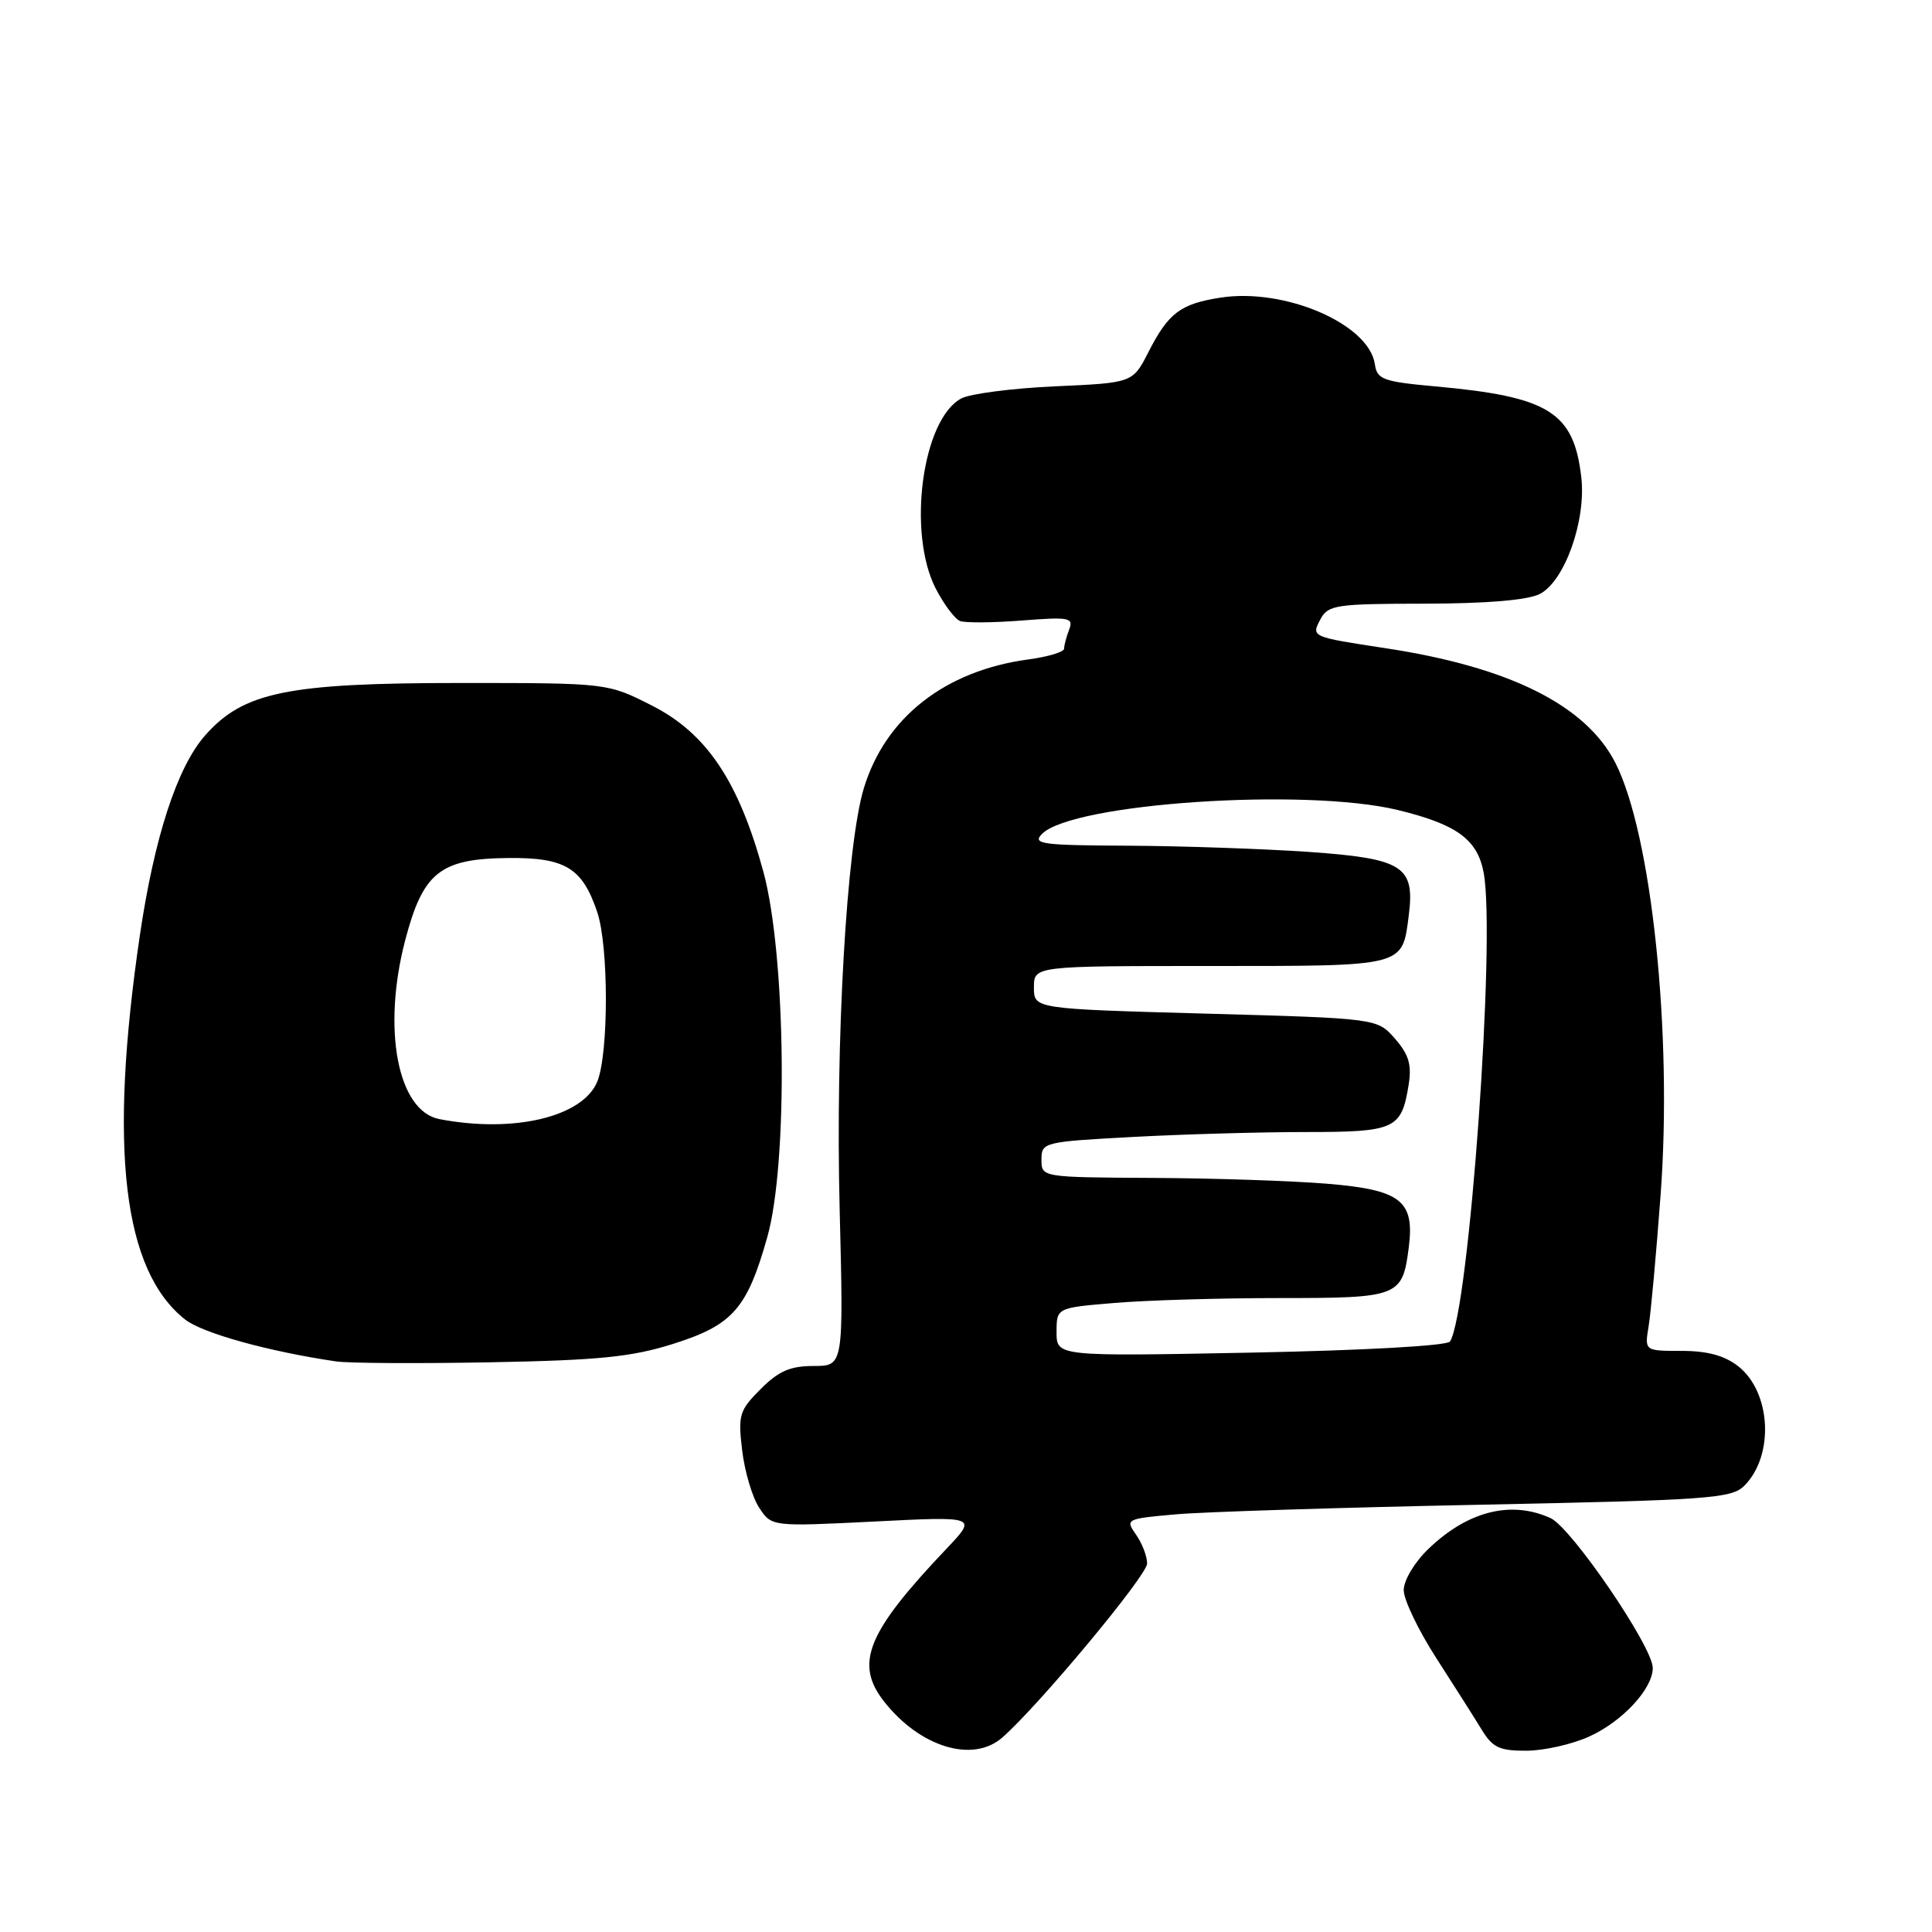 <?xml version="1.0" encoding="UTF-8" standalone="no"?>
<!DOCTYPE svg PUBLIC "-//W3C//DTD SVG 1.1//EN" "http://www.w3.org/Graphics/SVG/1.1/DTD/svg11.dtd" >
<svg xmlns="http://www.w3.org/2000/svg" xmlns:xlink="http://www.w3.org/1999/xlink" version="1.1" viewBox="0 0 256 256">
 <g >
 <path fill="currentColor"
d=" M 132.79 230.25 C 137.56 226.10 152.00 208.75 152.00 207.18 C 152.00 206.22 151.34 204.50 150.53 203.35 C 149.09 201.30 149.20 201.24 155.78 200.66 C 159.48 200.33 177.53 199.76 195.89 199.39 C 226.40 198.77 229.44 198.56 231.12 196.88 C 235.12 192.88 234.70 184.49 230.33 181.04 C 228.51 179.62 226.25 179.00 222.82 179.00 C 217.91 179.00 217.91 179.00 218.45 175.75 C 218.75 173.96 219.46 166.12 220.04 158.32 C 221.63 136.97 218.85 110.51 214.04 101.07 C 210.14 93.44 200.00 88.38 183.59 85.89 C 173.68 84.38 173.72 84.40 174.99 82.01 C 175.99 80.16 177.07 80.00 188.79 79.99 C 196.94 79.98 202.40 79.52 204.00 78.72 C 207.31 77.06 210.19 69.00 209.53 63.24 C 208.53 54.60 205.26 52.56 190.20 51.20 C 183.26 50.57 182.47 50.28 182.18 48.28 C 181.43 42.94 170.25 38.11 161.71 39.44 C 156.42 40.26 154.82 41.47 152.19 46.62 C 150.10 50.73 150.10 50.73 139.80 51.19 C 134.13 51.45 128.54 52.17 127.37 52.80 C 122.21 55.57 120.19 70.52 123.97 77.95 C 125.06 80.07 126.52 82.03 127.22 82.29 C 127.93 82.55 131.61 82.52 135.42 82.22 C 141.70 81.73 142.27 81.84 141.67 83.42 C 141.30 84.38 141.00 85.52 141.00 85.95 C 141.00 86.39 138.86 87.03 136.25 87.38 C 125.21 88.87 117.28 95.09 114.45 104.49 C 112.17 112.06 110.69 137.91 111.26 160.25 C 111.78 181.00 111.78 181.00 107.81 181.00 C 104.72 181.00 103.17 181.67 100.79 184.06 C 97.96 186.89 97.78 187.49 98.34 192.18 C 98.67 194.97 99.68 198.39 100.59 199.77 C 102.24 202.29 102.24 202.29 115.86 201.61 C 129.49 200.92 129.49 200.92 125.42 205.21 C 114.86 216.32 113.19 220.43 117.16 225.48 C 121.91 231.51 128.89 233.64 132.79 230.25 Z  M 210.58 230.10 C 214.99 228.10 219.00 223.77 219.00 221.01 C 219.00 218.21 208.23 202.43 205.46 201.16 C 200.22 198.77 194.46 200.23 189.25 205.26 C 187.42 207.02 186.00 209.41 186.00 210.71 C 186.00 211.98 187.96 216.06 190.35 219.76 C 192.74 223.47 195.45 227.74 196.37 229.25 C 197.78 231.56 198.72 232.00 202.27 231.98 C 204.60 231.97 208.34 231.12 210.58 230.10 Z  M 89.20 178.07 C 97.08 175.58 98.99 173.42 101.66 163.96 C 104.45 154.14 104.15 126.54 101.15 115.50 C 97.88 103.52 93.64 97.18 86.40 93.50 C 80.50 90.50 80.50 90.50 61.00 90.50 C 38.05 90.50 32.23 91.70 27.15 97.48 C 23.47 101.68 20.45 110.94 18.53 123.95 C 14.38 152.17 16.29 168.36 24.54 174.85 C 26.83 176.65 35.55 179.07 44.50 180.39 C 46.15 180.64 55.38 180.69 65.00 180.51 C 79.41 180.24 83.68 179.81 89.20 178.07 Z  M 140.00 176.51 C 140.00 173.29 140.00 173.29 147.65 172.65 C 151.86 172.29 161.70 172.00 169.53 172.00 C 185.39 172.00 185.83 171.83 186.67 165.29 C 187.46 159.09 185.63 157.66 175.85 156.85 C 171.26 156.47 160.86 156.12 152.75 156.08 C 138.00 156.00 138.00 156.00 138.00 153.65 C 138.00 151.36 138.25 151.29 150.16 150.65 C 156.84 150.29 167.14 150.00 173.03 150.00 C 184.88 150.00 185.70 149.62 186.65 143.76 C 187.08 141.10 186.69 139.75 184.85 137.64 C 182.50 134.94 182.50 134.94 159.75 134.31 C 137.00 133.68 137.00 133.68 137.00 130.84 C 137.00 128.00 137.00 128.00 160.38 128.00 C 186.33 128.00 185.79 128.14 186.67 121.29 C 187.50 114.76 185.92 113.76 173.38 112.88 C 167.40 112.47 156.67 112.10 149.54 112.06 C 137.98 112.01 136.74 111.84 138.08 110.49 C 142.15 106.42 172.94 104.36 185.21 107.33 C 193.03 109.23 195.76 111.22 196.59 115.62 C 198.22 124.29 194.66 173.82 192.13 177.76 C 191.76 178.32 180.71 178.94 165.75 179.23 C 140.00 179.73 140.00 179.73 140.00 176.51 Z  M 58.23 148.29 C 52.69 147.23 50.61 136.37 53.69 124.59 C 56.05 115.58 58.32 113.77 67.37 113.69 C 74.91 113.62 77.17 115.00 79.14 120.87 C 80.66 125.39 80.66 139.55 79.15 143.30 C 77.24 148.00 68.08 150.18 58.23 148.29 Z "/>
</g>
</svg>